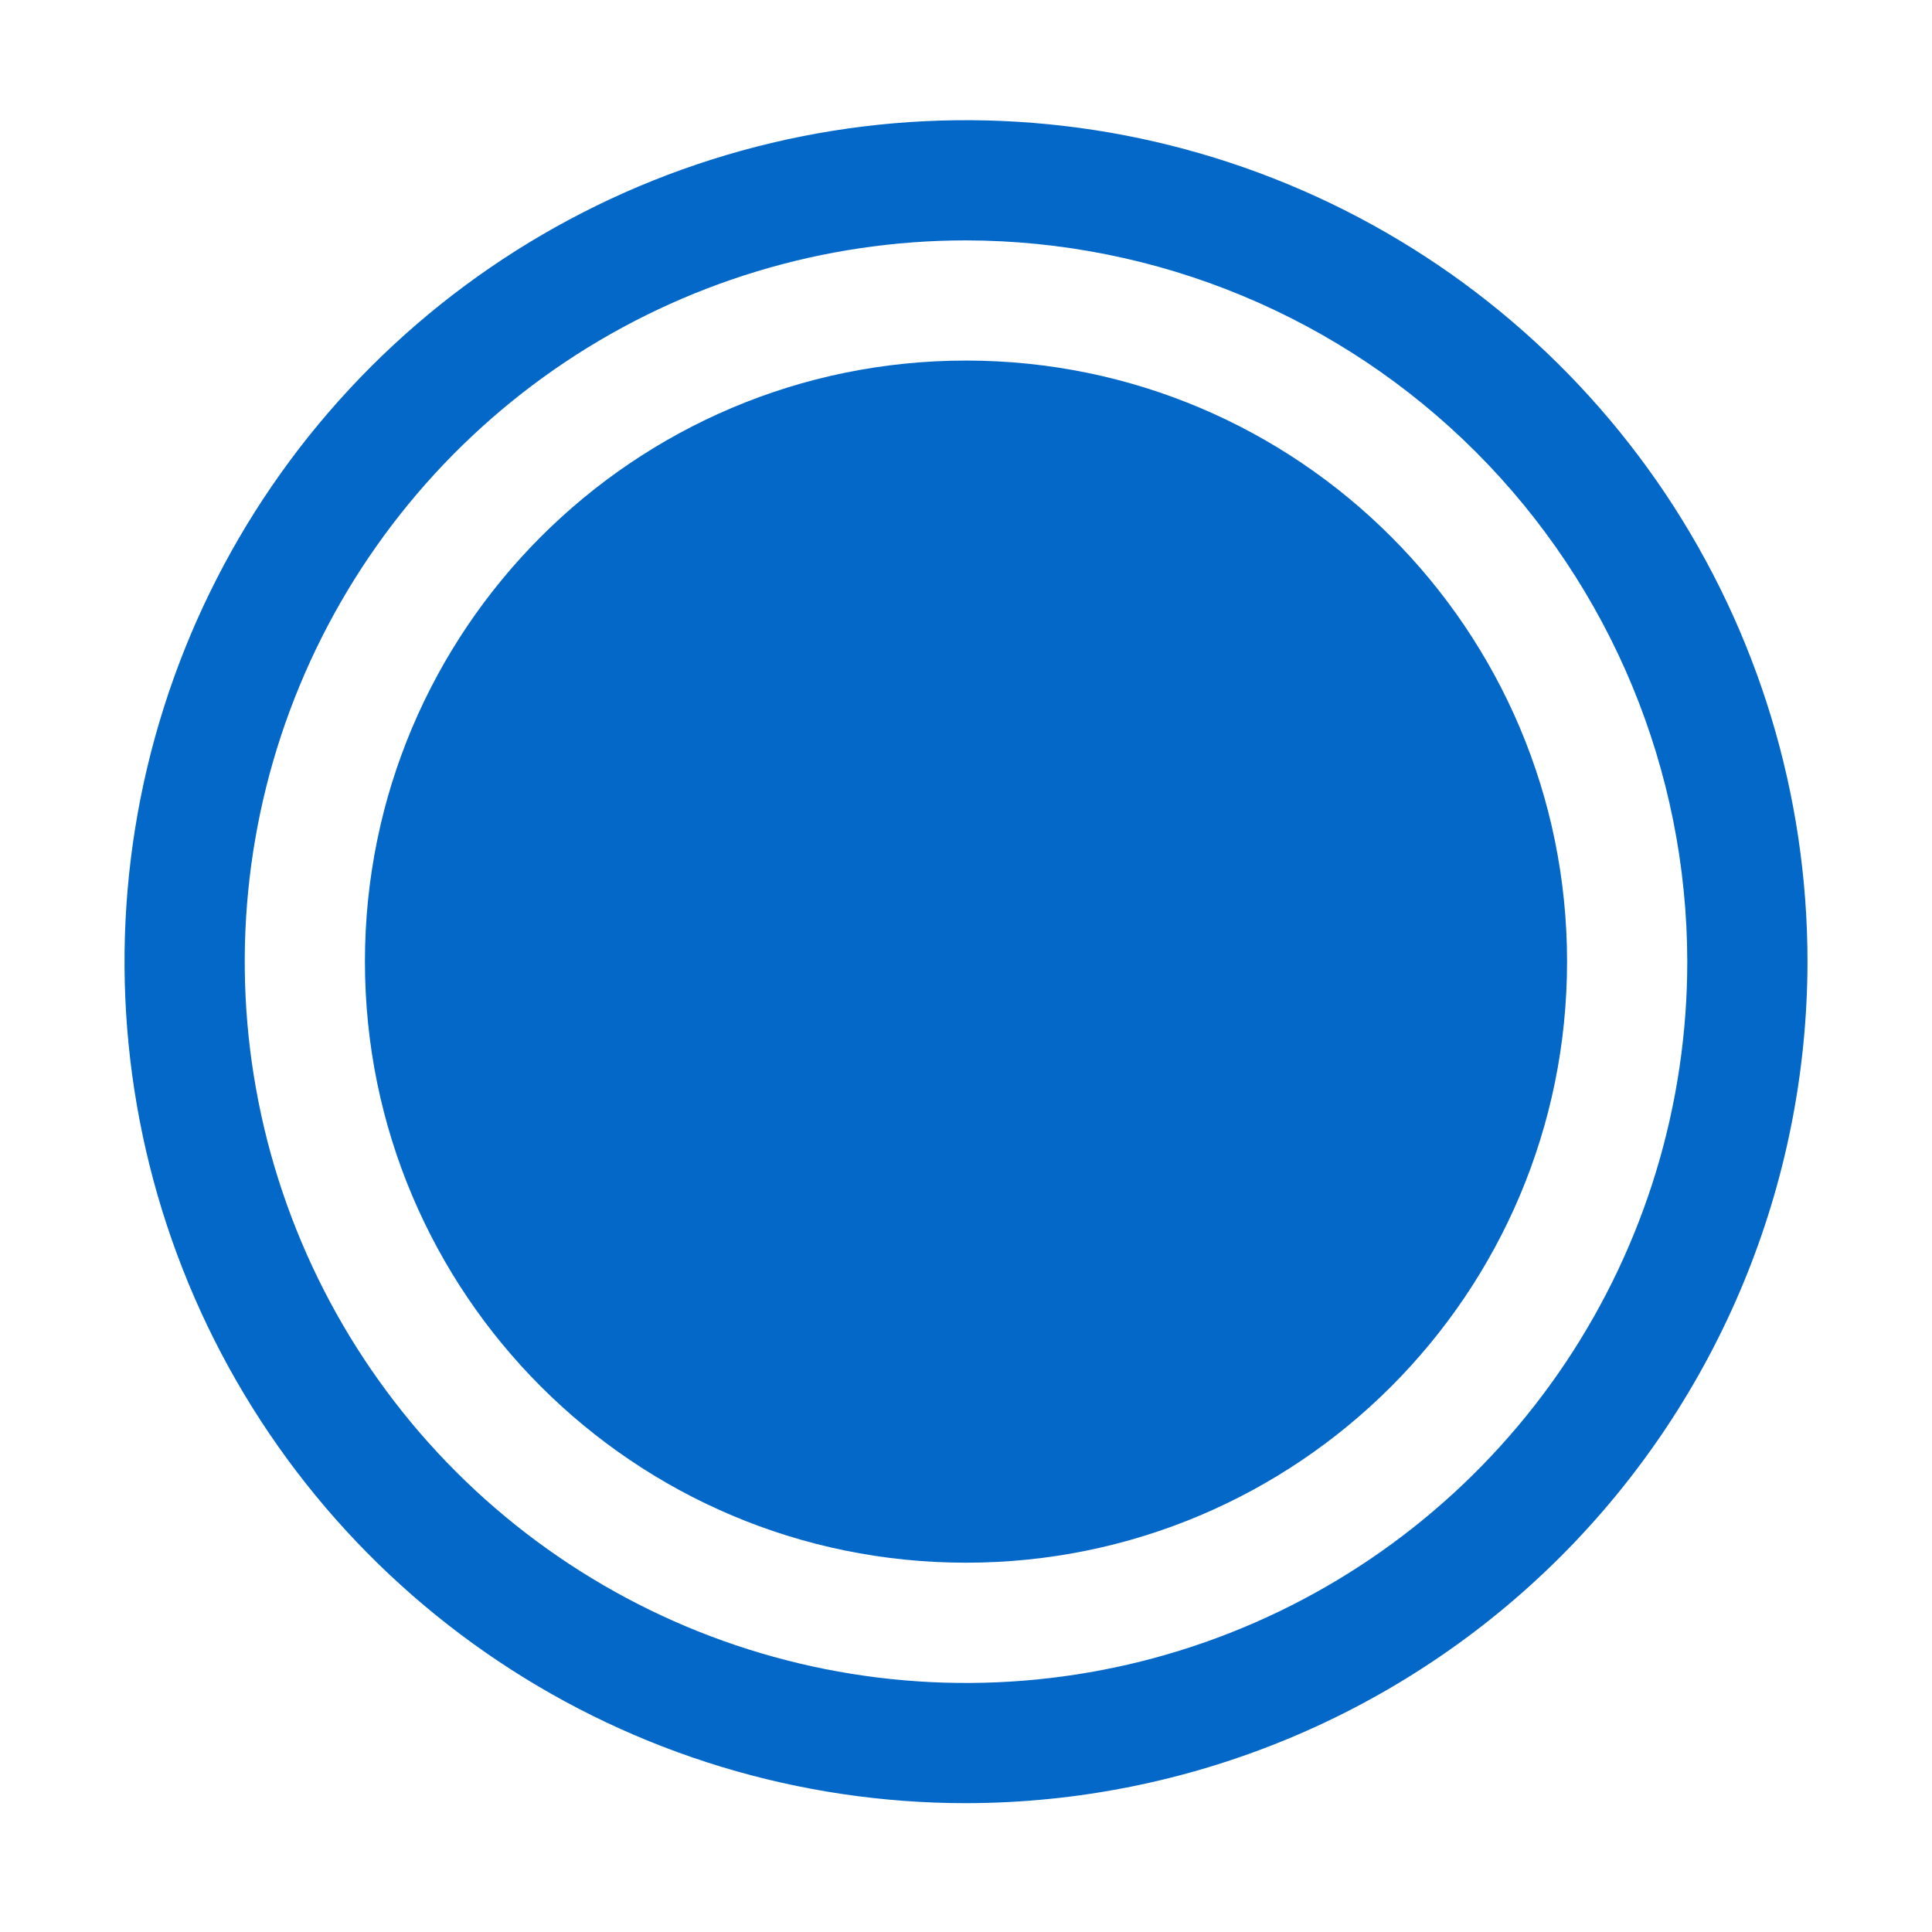 <svg width="54" height="54" viewBox="0 0 54 54" fill="none" xmlns="http://www.w3.org/2000/svg">
<path d="M27 43.678C36.279 43.678 43.8 36.157 43.8 26.878C43.8 17.6 36.279 10.078 27 10.078C17.722 10.078 10.2 17.6 10.2 26.878C10.2 36.157 17.722 43.678 27 43.678Z" fill="#0468C8"/>
<path d="M27 50.399C22.349 50.399 17.801 49.02 13.934 46.435C10.066 43.851 7.051 40.178 5.271 35.88C3.491 31.582 3.025 26.853 3.932 22.291C4.84 17.728 7.08 13.538 10.369 10.248C13.659 6.959 17.849 4.719 22.412 3.811C26.974 2.904 31.703 3.37 36.001 5.15C40.299 6.93 43.972 9.945 46.557 13.812C49.141 17.68 50.52 22.228 50.52 26.879C50.513 33.115 48.033 39.093 43.624 43.503C39.214 47.912 33.236 50.392 27 50.399ZM27 6.719C23.013 6.719 19.116 7.902 15.8 10.117C12.485 12.332 9.901 15.481 8.375 19.165C6.849 22.848 6.45 26.902 7.228 30.812C8.006 34.723 9.926 38.315 12.745 41.135C15.565 43.954 19.157 45.874 23.067 46.652C26.978 47.43 31.032 47.031 34.715 45.505C38.399 43.979 41.548 41.395 43.763 38.08C45.978 34.764 47.16 30.867 47.16 26.879C47.154 21.535 45.028 16.41 41.249 12.631C37.469 8.852 32.345 6.726 27 6.719Z" fill="#0468C8"/>
</svg>

